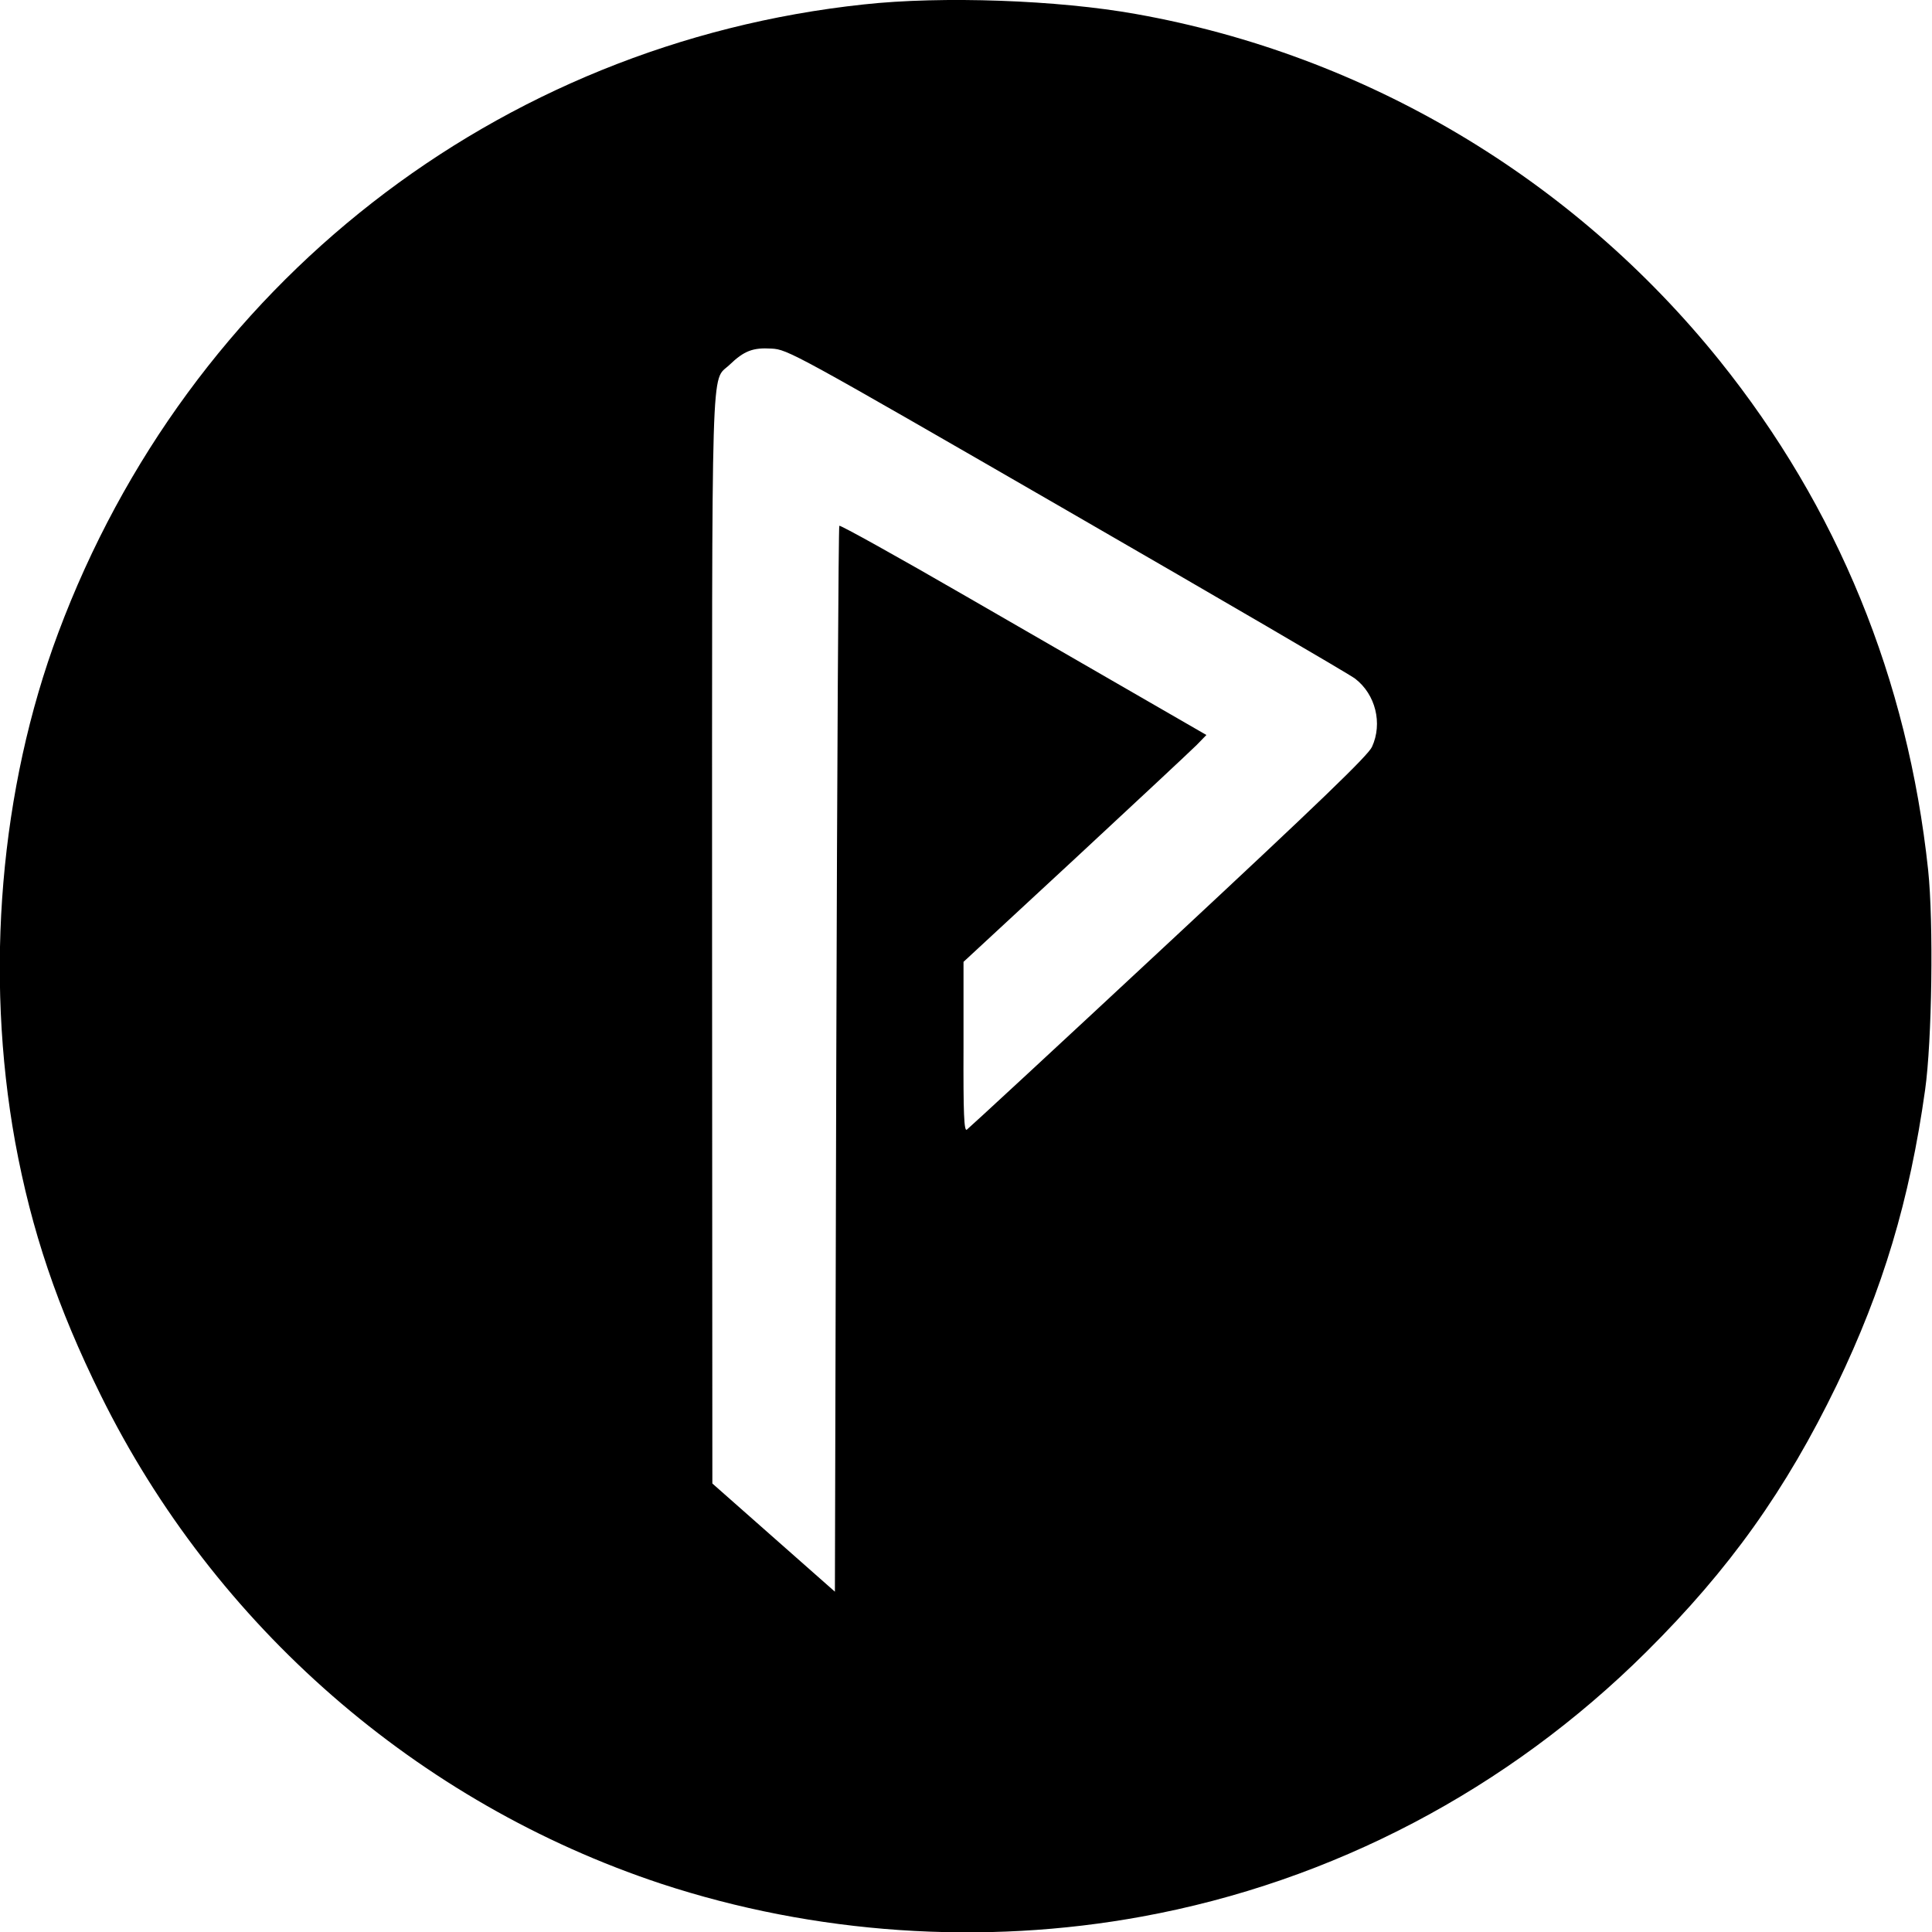 <?xml version="1.0" standalone="no"?>
<!DOCTYPE svg PUBLIC "-//W3C//DTD SVG 20010904//EN"
 "http://www.w3.org/TR/2001/REC-SVG-20010904/DTD/svg10.dtd">
<svg version="1.0" xmlns="http://www.w3.org/2000/svg"
     width="700pt" height="700pt" viewBox="0 0 700 700"
     preserveAspectRatio="xMidYMid meet">
    <g transform="translate(0,700) scale(0.1,-0.1)"
       fill="#000000" stroke="none">
        <path d="M3130 6984 c-1329 -142 -2447 -1014 -2919 -2277 -211 -564 -267
-1232 -156 -1845 59 -321 153 -599 310 -917 413 -837 1149 -1478 2030 -1770
556 -183 1166 -225 1743 -119 689 126 1325 460 1827 959 301 299 505 585 690
967 167 347 264 669 320 1069 25 177 31 607 11 797 -74 692 -328 1313 -756
1846 -531 660 -1282 1107 -2113 1255 -283 51 -704 66 -987 35z m735 -1833
c556 -321 1026 -595 1045 -610 74 -57 100 -162 61 -247 -14 -31 -187 -198
-737 -710 -396 -369 -725 -673 -731 -677 -10 -7 -13 56 -12 300 l0 308 405
375 c222 206 420 391 440 411 l35 36 -208 120 c-114 66 -412 238 -662 382
-249 144 -456 259 -460 256 -3 -4 -8 -874 -11 -1934 l-5 -1928 -222 196 -222
196 -1 1966 c0 2171 -5 2022 63 2087 53 51 85 63 152 59 59 -3 79 -14 1070
-586z"/>
</g>
</svg>
